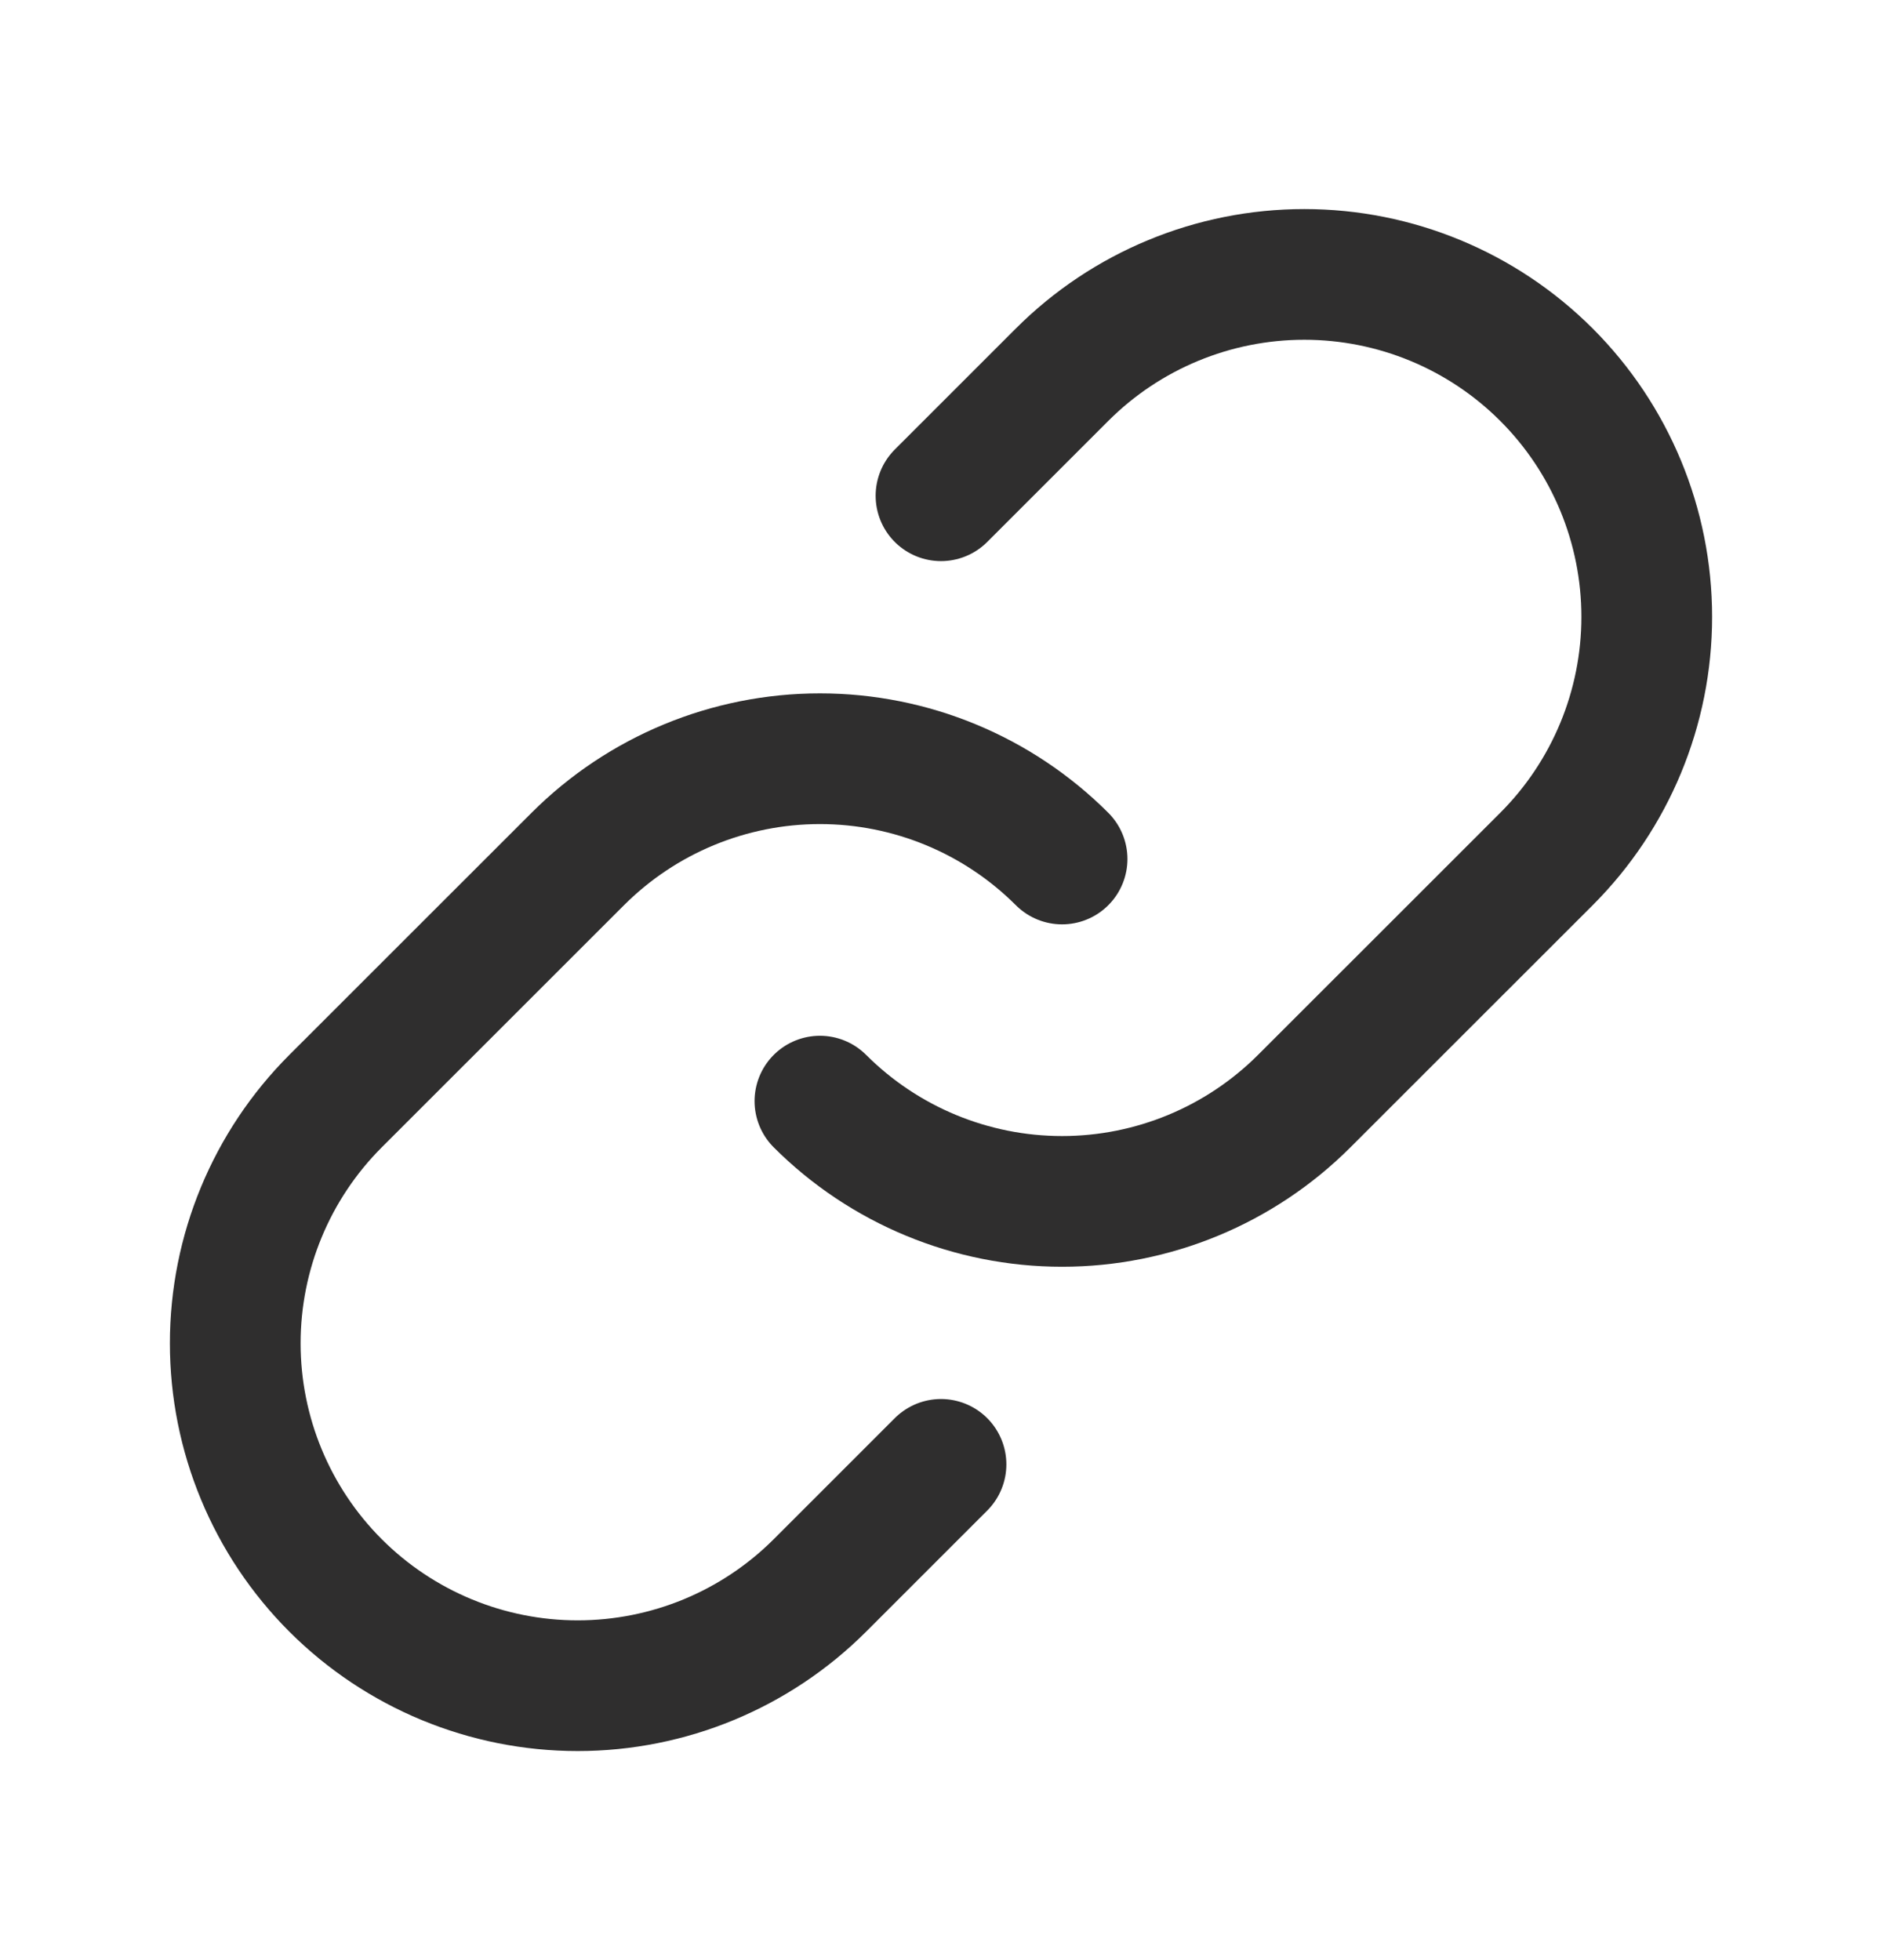 <svg width="24" height="25" viewBox="0 0 24 25" fill="none" xmlns="http://www.w3.org/2000/svg">
<path d="M13.544 10.956C12.725 10.137 11.614 9.677 10.456 9.677C9.298 9.677 8.187 10.137 7.368 10.956L4.279 14.044C3.46 14.863 3 15.974 3 17.133C3 18.291 3.46 19.402 4.279 20.221C5.098 21.04 6.209 21.5 7.367 21.5C8.526 21.5 9.637 21.04 10.456 20.221L12 18.677" stroke="#2F2E2E" stroke-width="1.667" stroke-linecap="round" stroke-linejoin="round"/>
<path d="M10.456 14.044C11.275 14.863 12.386 15.323 13.544 15.323C14.702 15.323 15.813 14.863 16.632 14.044L19.721 10.956C20.54 10.137 21 9.026 21 7.868C21 6.709 20.54 5.598 19.721 4.779C18.902 3.96 17.791 3.5 16.633 3.5C15.474 3.5 14.363 3.96 13.544 4.779L12 6.323" stroke="#2F2E2E" stroke-width="1.667" stroke-linecap="round" stroke-linejoin="round"/>
</svg>
